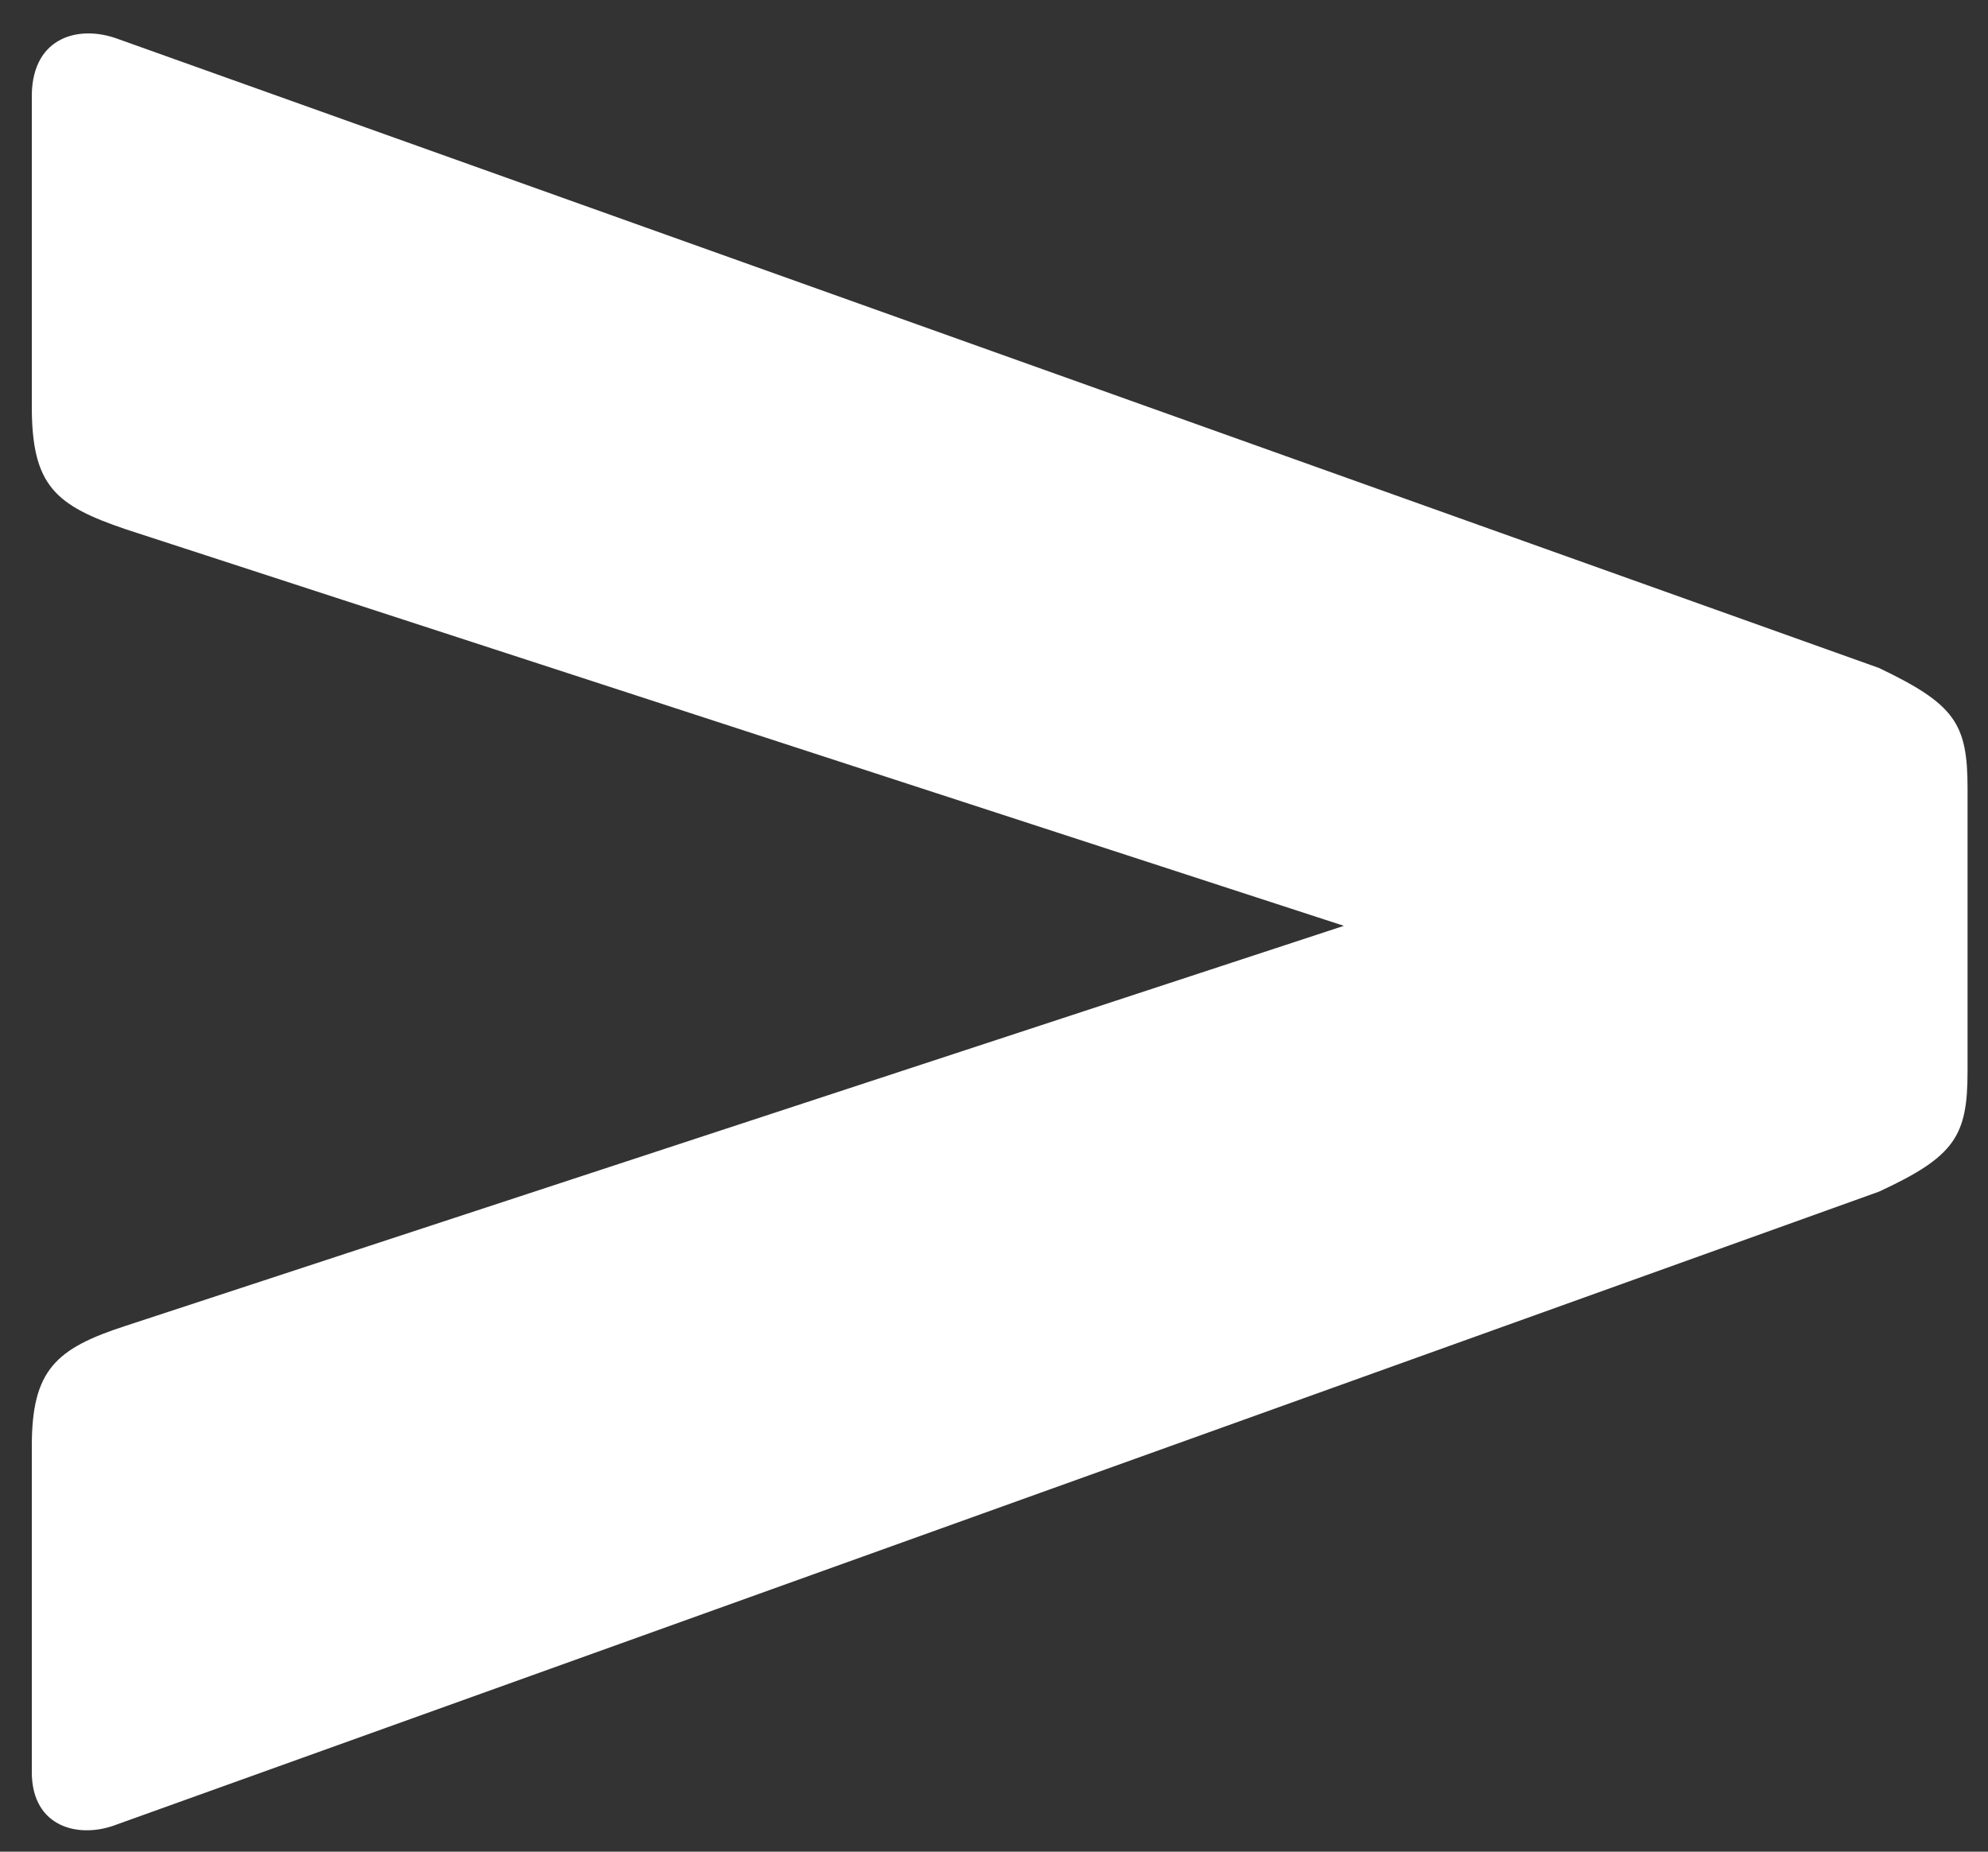 <?xml version="1.0" encoding="utf-8"?>
<!-- Generator: Adobe Illustrator 18.1.1, SVG Export Plug-In . SVG Version: 6.00 Build 0)  -->
<svg version="1.1" id="Isolation_Mode" xmlns="http://www.w3.org/2000/svg" xmlns:xlink="http://www.w3.org/1999/xlink" x="0px"
	 y="0px" viewBox="416 620 175 163" enable-background="new 416 620 175 163" xml:space="preserve">
<rect x="416" y="620" width="175" height="163" fill="#333333" stroke="none"/>
<g>
	<g>
		<path fill="#FFFFFF" d="M426.3,623.4l155.1,55.4c6.7,3.2,7.8,4.9,7.8,10.6v24.9c0,5.7-1.1,7.5-7.8,10.6l-155.1,55.7
			c-3.3,1.3-7.5,0.3-7.5-4.6v-28.7c0-6.7,2.1-8.6,8.3-10.6l107.2-35.2l-107.2-34.9c-6.2-2.1-8.3-3.8-8.3-10.8v-27.5
			C418.9,623.2,423,622.2,426.3,623.4z"/>
	</g>
</g>
</svg>
